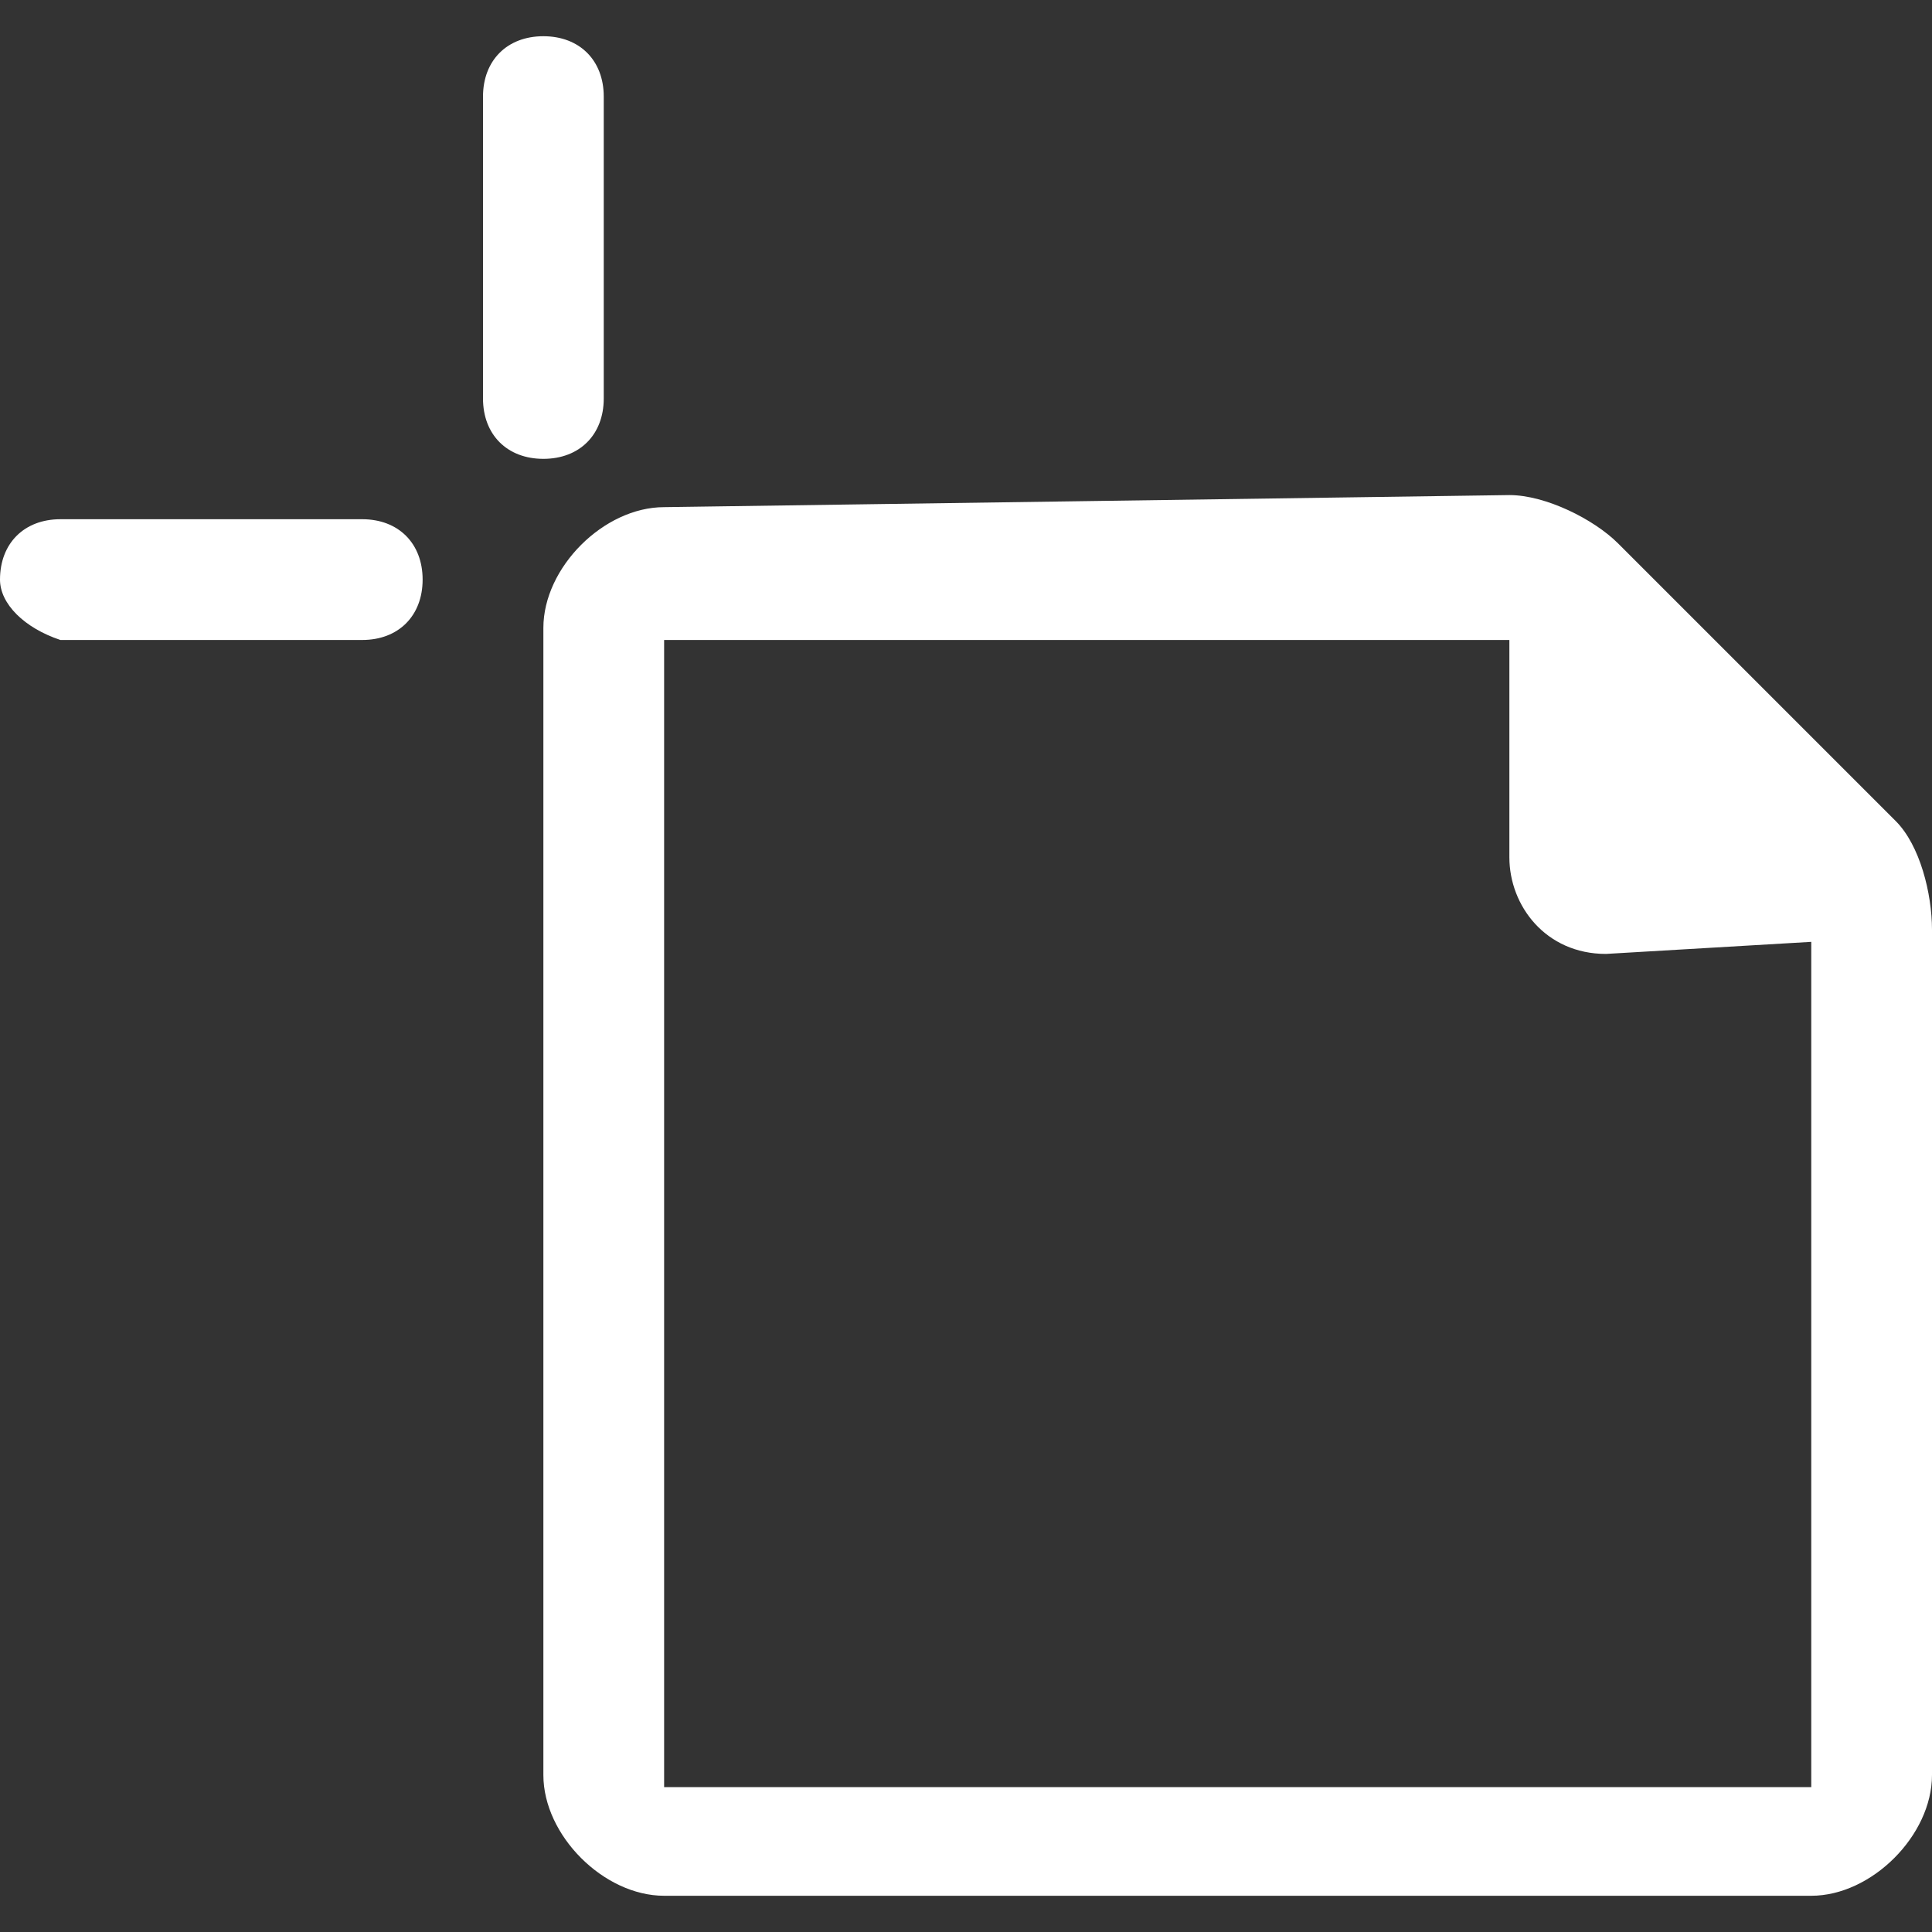 <svg xmlns="http://www.w3.org/2000/svg" xmlns:xlink="http://www.w3.org/1999/xlink" id="Layer_1" x="0" y="0" version="1.1" viewBox="-297 389 16 16" xml:space="preserve" style="enable-background:new -297 389 16 16"><rect x="-297" y="389" width="16" height="16" fill="#333333" stroke="none"/><style type="text/css">.st0{fill:#fff}</style><path d="M-291.5,393.2c-0.5,0-1,0.5-1,1v9.5c0,0.5,0.5,1,1,1h9.5c0.5,0,1-0.5,1-1v-7c0-0.3-0.1-0.7-0.3-0.9l-2.3-2.3	c-0.2-0.2-0.6-0.4-0.9-0.4L-291.5,393.2L-291.5,393.2z M-282,396.8v7h-9.5v-9.5h7v1.8c0,0.4,0.3,0.8,0.8,0.8L-282,396.8z M-293,389.8c0-0.3,0.2-0.5,0.5-0.5s0.5,0.2,0.5,0.5v2.5c0,0.3-0.2,0.5-0.5,0.5s-0.5-0.2-0.5-0.5V389.8 M-297,393.8	c0-0.3,0.2-0.5,0.5-0.5h2.5c0.3,0,0.5,0.2,0.5,0.5s-0.2,0.5-0.5,0.5h-2.5C-296.8,394.2-297,394-297,393.8" class="st0"/></svg>